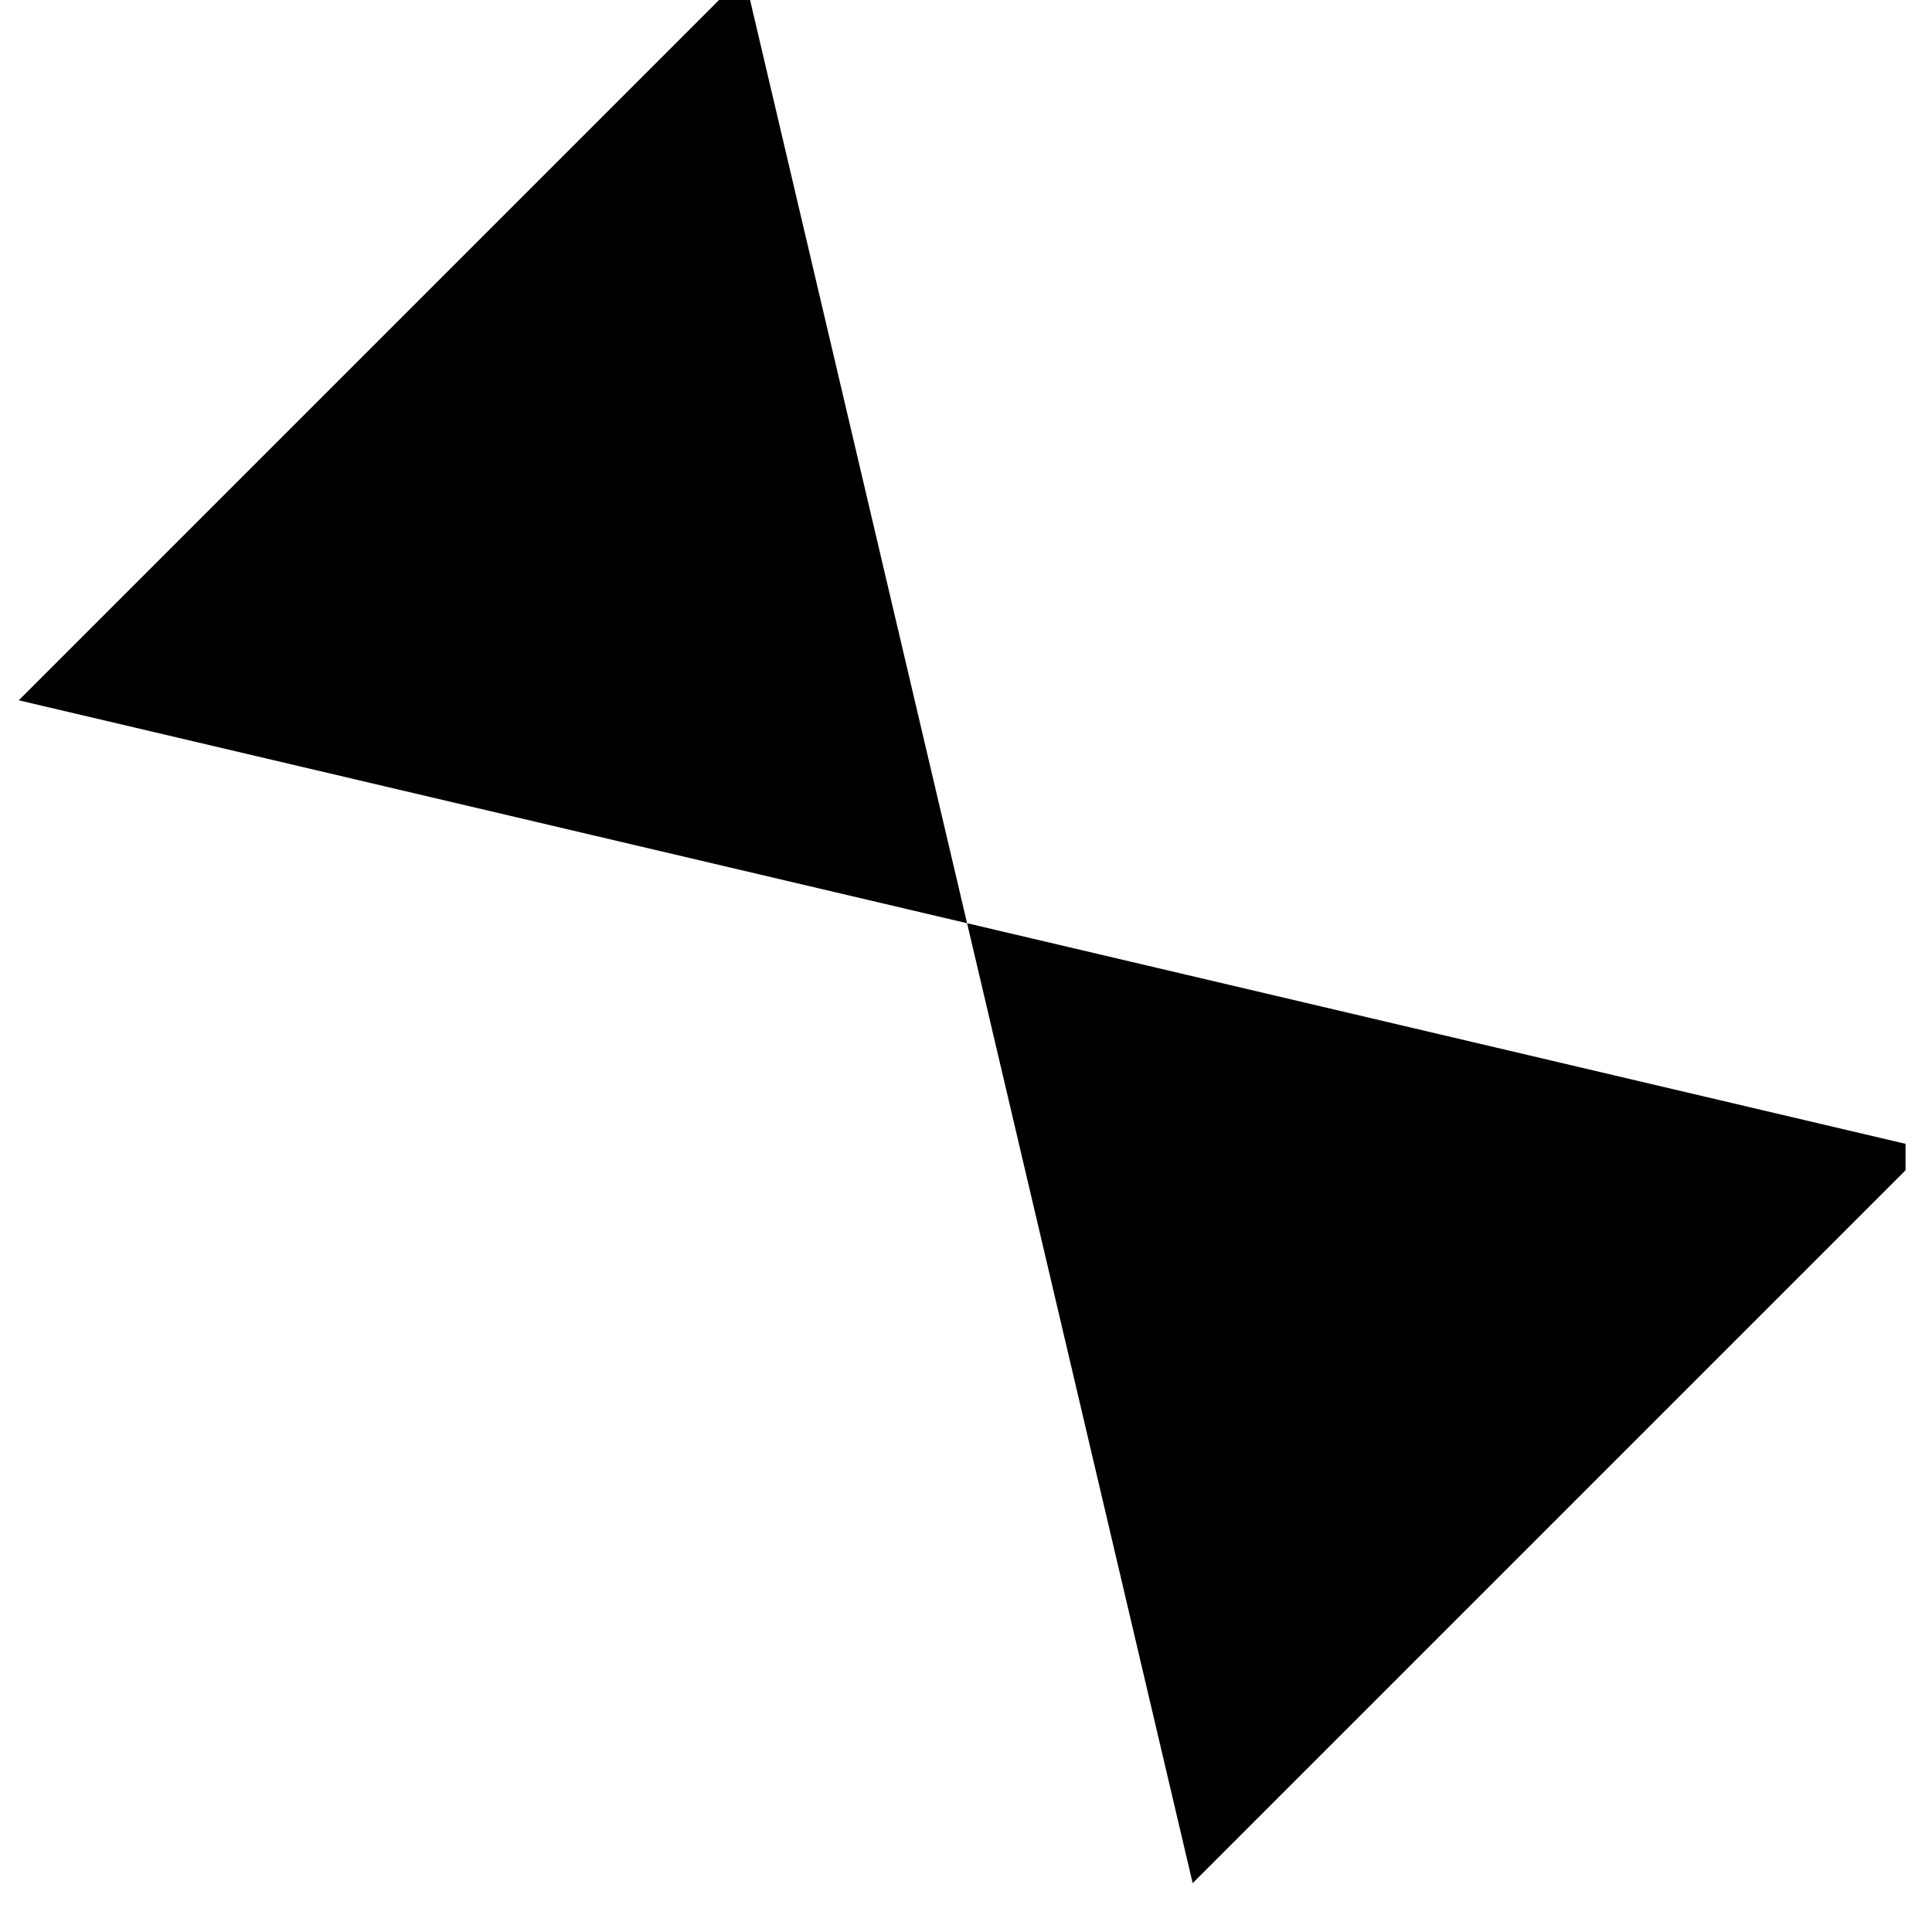 <?xml version="1.0" encoding="UTF-8" standalone="no"?><!DOCTYPE svg PUBLIC "-//W3C//DTD SVG 1.1//EN" "http://www.w3.org/Graphics/SVG/1.1/DTD/svg11.dtd"><svg width="100%" height="100%" viewBox="0 0 34 34" version="1.1" xmlns="http://www.w3.org/2000/svg" xmlns:xlink="http://www.w3.org/1999/xlink" xml:space="preserve" xmlns:serif="http://www.serif.com/" style="fill-rule:evenodd;clip-rule:evenodd;stroke-linejoin:round;stroke-miterlimit:2;"><rect id="unmax" x="0" y="-0" width="33.534" height="33.375" style="fill:none;"/><clipPath id="_clip1"><rect x="0" y="-0" width="33.534" height="33.375"/></clipPath><g clip-path="url(#_clip1)"><path d="M17.019,16.247l-16.689,-3.923l12.766,-12.766l3.923,16.689Z"/><path d="M17.019,16.247l16.892,3.971l-12.922,12.922l-3.97,-16.893Z"/></g></svg>